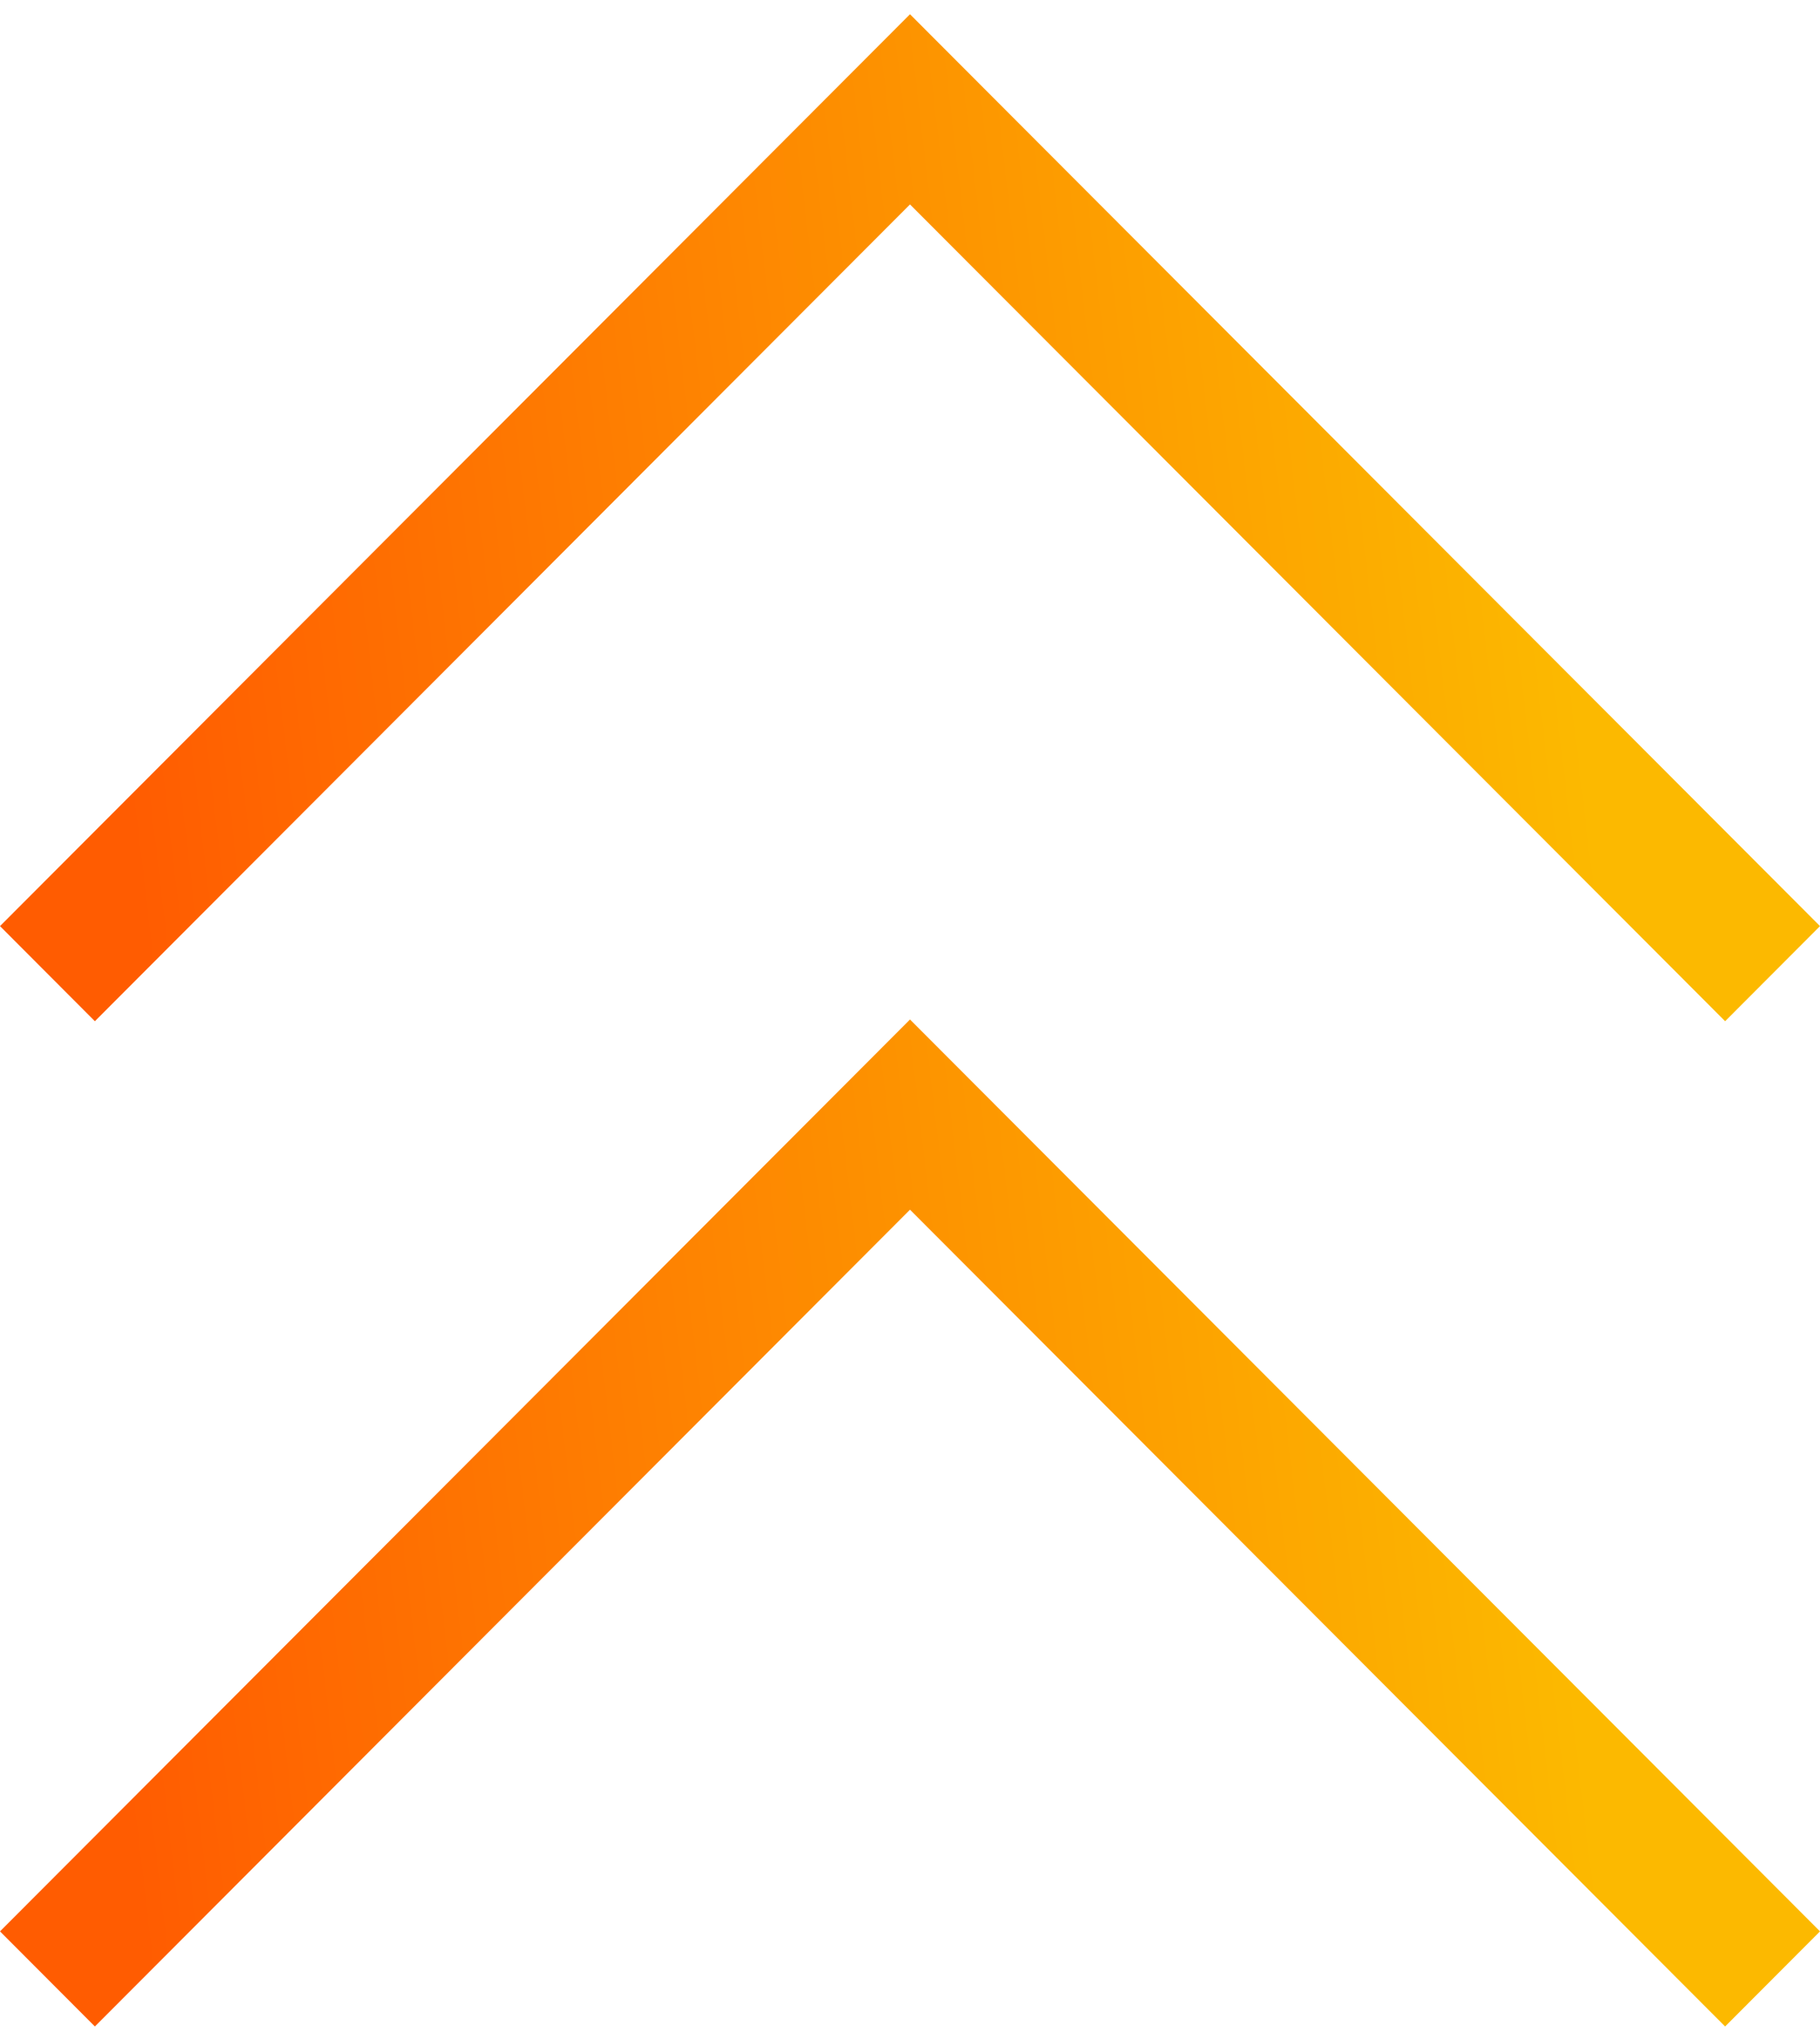 <svg width="75" height="84" viewBox="0 0 75 84" fill="none" xmlns="http://www.w3.org/2000/svg">
<path d="M75 38.153L71.09 42.071L37.5 8.422L3.91 42.071L0 38.153L37.5 0.587L75 38.153Z" fill="url(#paint0_linear_1530_787)"/>
<path d="M75 79.566L71.09 83.484L37.5 49.835L3.91 83.484L0 79.566L37.5 42L75 79.566Z" fill="url(#paint1_linear_1530_787)"/>
<defs>
<linearGradient id="paint0_linear_1530_787" x1="62.5" y1="7" x2="3" y2="14" gradientUnits="userSpaceOnUse">
<stop stop-color="#FCB900"/>
<stop offset="1" stop-color="#FF5C01"/>
</linearGradient>
<linearGradient id="paint1_linear_1530_787" x1="62.5" y1="48.413" x2="3" y2="55.413" gradientUnits="userSpaceOnUse">
<stop stop-color="#FCB900"/>
<stop offset="1" stop-color="#FF5C01"/>
</linearGradient>
</defs>
</svg>
